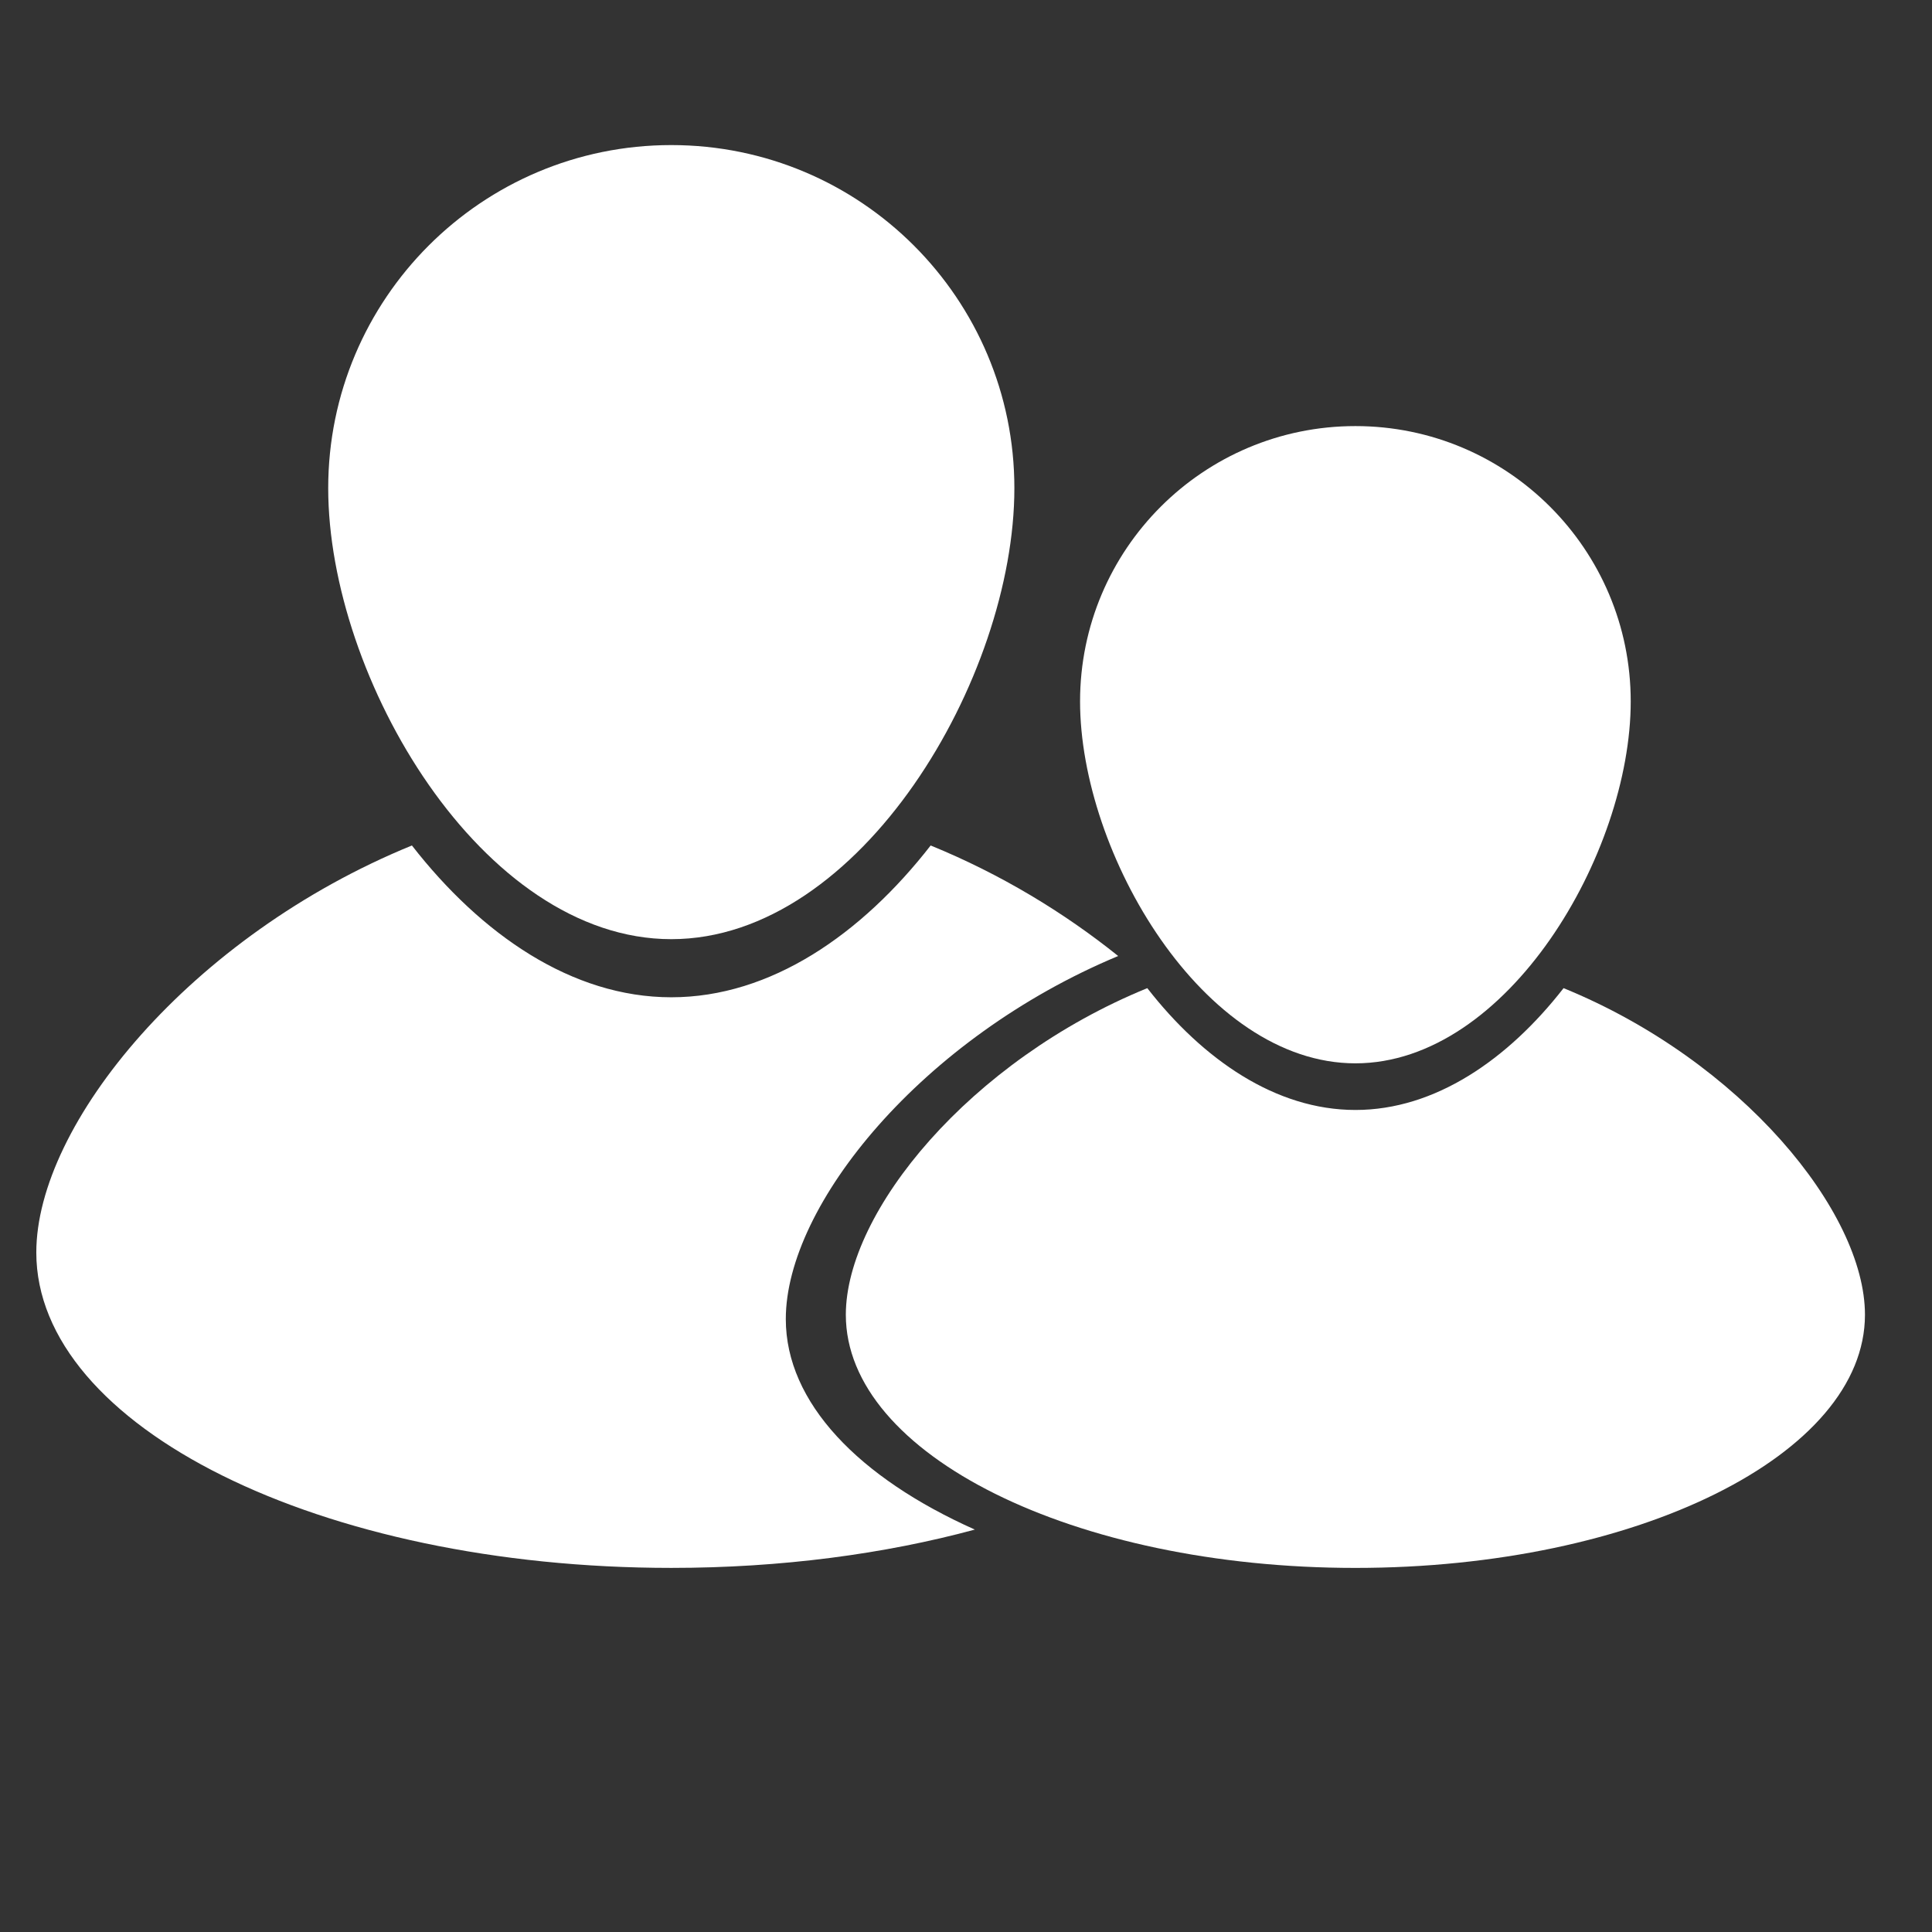 <?xml version="1.0" encoding="utf-8"?>
<!-- Generator: Adobe Illustrator 16.0.0, SVG Export Plug-In . SVG Version: 6.00 Build 0)  -->
<!DOCTYPE svg PUBLIC "-//W3C//DTD SVG 1.1//EN" "http://www.w3.org/Graphics/SVG/1.1/DTD/svg11.dtd">
<svg version="1.1" id="Layer_1" xmlns="http://www.w3.org/2000/svg" xmlns:xlink="http://www.w3.org/1999/xlink" x="0px" y="0px"
	 width="100px" height="100px" viewBox="0 0 100 100" enable-background="new 0 0 100 100" xml:space="preserve">
<rect x="0" y="0" width="100" height="100" fill="#333333" stroke="none"/>
<g>
	<g>
		<g>
			<path fill="#FFFFFF" d="M70.156,53.538c-6.568,0-12.752-9.708-12.752-17.233c0-7.031,5.721-12.751,12.752-12.751
				c7.029,0,12.75,5.72,12.75,12.751C82.906,43.83,76.725,53.538,70.156,53.538z"/>
			<path fill="#FFFFFF" d="M70.156,25.054c6.203,0,11.25,5.047,11.25,11.251c0,6.724-5.562,15.733-11.25,15.733
				c-5.688,0-11.252-9.009-11.252-15.733C58.904,30.102,63.952,25.054,70.156,25.054 M70.156,22.054
				c-7.871,0-14.252,6.38-14.252,14.251c0,7.871,6.382,18.733,14.252,18.733c7.869,0,14.25-10.862,14.25-18.733
				C84.406,28.435,78.027,22.054,70.156,22.054L70.156,22.054z"/>
		</g>
		<g>
			<path fill="#FFFFFF" d="M70.154,79.654c-13.483,0-24.875-5.313-24.875-11.604c0-4.42,5.444-11.363,13.657-15.08
				c3.313,3.866,7.265,5.98,11.221,5.98c3.955,0,7.904-2.114,11.22-5.98c8.212,3.717,13.655,10.66,13.653,15.079
				C95.029,74.341,83.639,79.654,70.154,79.654z"/>
			<path fill="#FFFFFF" d="M81.744,54.805c7.611,3.781,11.785,10.03,11.785,13.247c0,2.269-2.209,4.665-6.061,6.578
				c-4.574,2.272-10.725,3.524-17.314,3.524S57.415,76.902,52.84,74.63c-3.851-1.913-6.06-4.312-6.06-6.578
				c0-3.216,4.175-9.465,11.789-13.247c3.445,3.659,7.494,5.647,11.589,5.647C74.251,60.452,78.299,58.464,81.744,54.805
				 M80.93,51.146c-2.877,3.693-6.646,6.306-10.772,6.306c-4.13,0-7.897-2.611-10.774-6.306
				C50.188,54.902,43.78,62.725,43.78,68.052c0,7.236,11.809,13.103,26.375,13.103c14.566,0,26.375-5.865,26.375-13.103
				C96.531,62.725,90.124,54.902,80.93,51.146L80.93,51.146z"/>
		</g>
	</g>
	<g>
		<g>
			<path fill="#FFFFFF" d="M34.746,47.111c-3.941,0-8.07-2.68-11.327-7.352c-3.042-4.364-4.932-9.917-4.932-14.492
				c0-8.965,7.293-16.258,16.258-16.258c8.964,0,16.258,7.293,16.258,16.258c0,4.575-1.89,10.128-4.932,14.492
				C42.816,44.431,38.688,47.111,34.746,47.111z"/>
			<path fill="#FFFFFF" d="M34.746,10.509c8.138,0,14.758,6.621,14.758,14.758c0,4.285-1.786,9.509-4.662,13.634
				c-2.972,4.264-6.652,6.709-10.096,6.709c-3.444,0-7.124-2.445-10.096-6.709c-2.875-4.125-4.662-9.35-4.662-13.634
				C19.988,17.129,26.608,10.509,34.746,10.509 M34.746,7.509c-9.808,0-17.758,7.95-17.758,17.758s7.95,23.344,17.758,23.344
				s17.758-13.536,17.758-23.344S44.554,7.509,34.746,7.509L34.746,7.509z"/>
		</g>
		<g>
			<g>
				<path fill="#FFFFFF" d="M34.746,79.654c-17.003,0-31.367-6.79-31.367-14.826c0-5.671,6.983-14.582,17.488-19.242
					c4.094,4.868,8.988,7.533,13.879,7.533c4.892,0,9.786-2.665,13.879-7.534c2.223,0.985,4.346,2.187,6.341,3.587
					c-9.023,4.539-15.793,12.582-15.793,19.104c0,3.834,2.517,7.477,7.031,10.33C42.568,79.296,38.673,79.654,34.746,79.654z"/>
				<path fill="#FFFFFF" d="M49.016,47.418c1.037,0.498,2.048,1.046,3.034,1.642c-8.351,4.937-14.377,12.737-14.377,19.215
					c0,3.408,1.687,6.648,4.789,9.4c-2.509,0.315-5.104,0.479-7.715,0.479c-17.601,0-29.867-7.023-29.867-13.326
					c0-4.914,6.311-12.93,15.599-17.409c4.23,4.662,9.229,7.2,14.269,7.2C39.786,54.619,44.786,52.08,49.016,47.418 M48.171,43.762
					c-3.583,4.603-8.28,7.857-13.425,7.857c-5.146,0-9.841-3.254-13.425-7.857C9.864,48.441,1.879,58.188,1.879,64.828
					c0,9.018,14.715,16.326,32.867,16.326c5.691,0,11.043-0.719,15.711-1.983c-6.005-2.681-9.784-6.567-9.784-10.896
					c0-5.909,7.056-14.559,17.204-18.792C55.085,47.241,51.805,45.246,48.171,43.762L48.171,43.762z"/>
			</g>
		</g>
	</g>
</g>
</svg>
